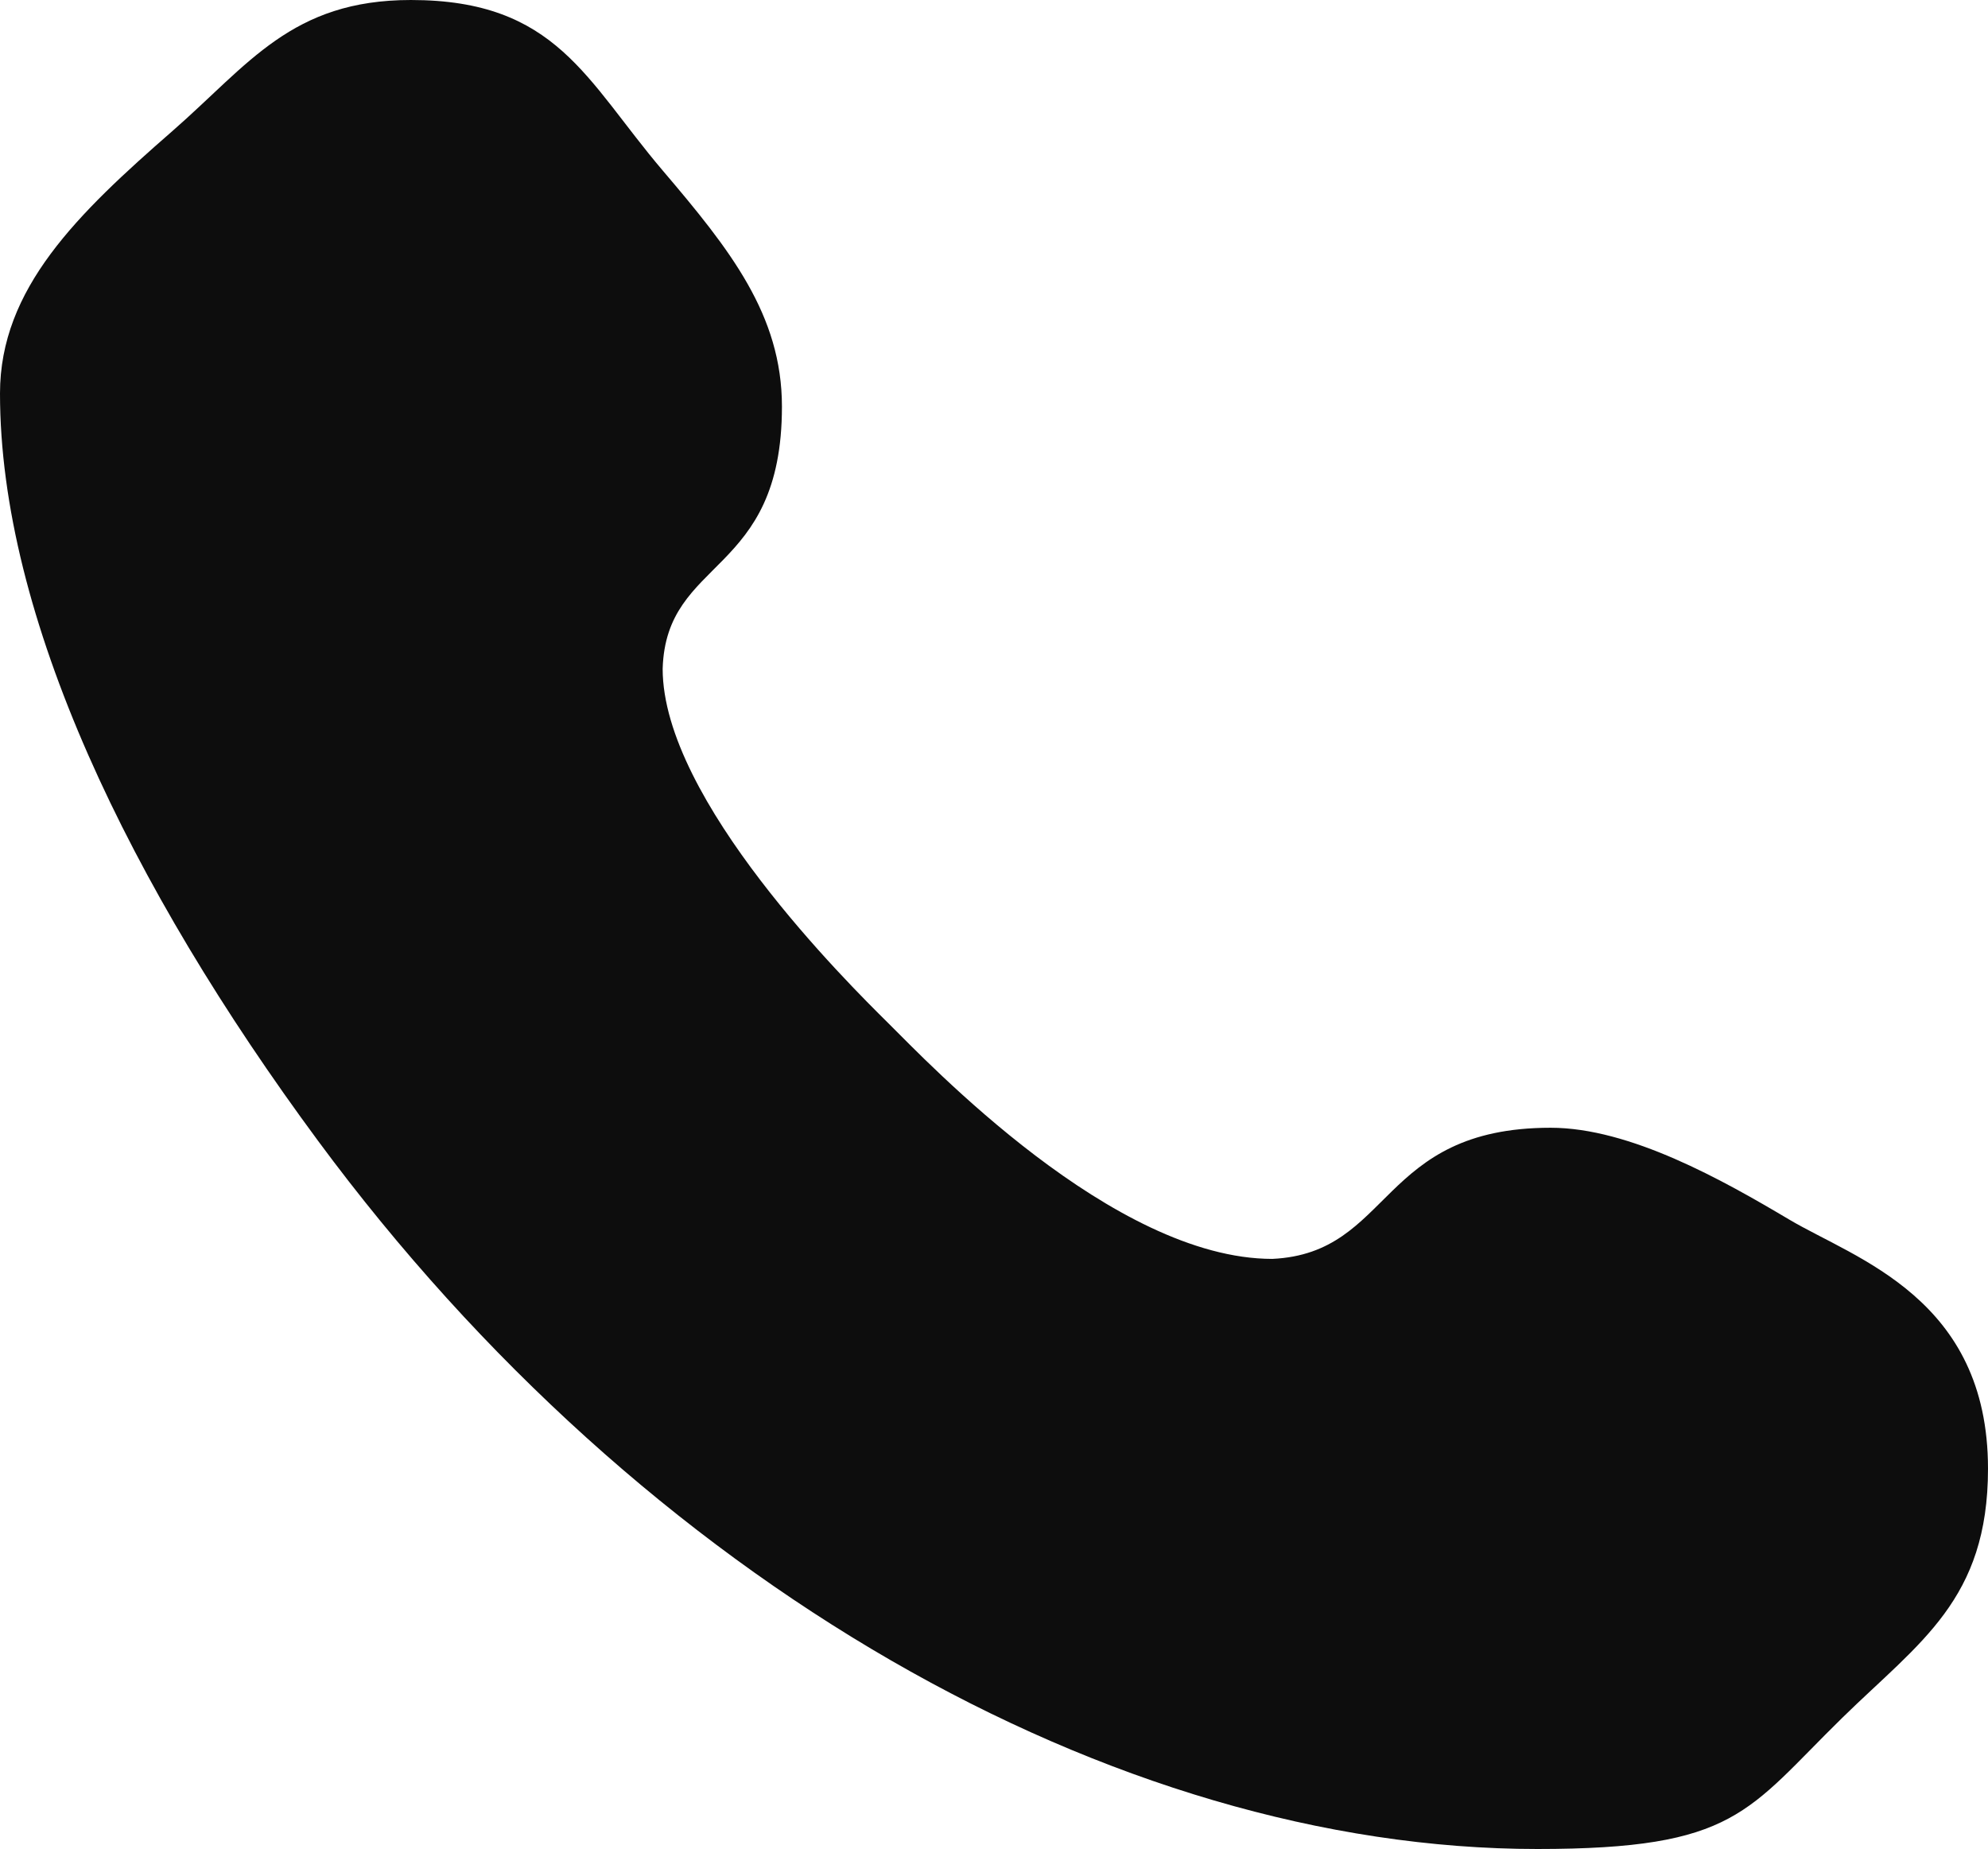 <svg width="100" height="93" viewBox="0 0 100 93" fill="none" xmlns="http://www.w3.org/2000/svg">
<path d="M33.333 8.574C29.473 4.038 28 0 20.667 0C14.667 3.30834e-10 12.518 3.235 8.667 6.596C3.9 10.755 0 14.511 0 19.787C0 31 6.499 44.521 16 57.383C32.388 79.568 56 93 77.333 93C87.333 93 87.866 91.104 92.667 86.404C96.57 82.582 100 80.468 100 73.872C100 65.298 93.333 63.319 90 61.34C86.667 59.362 82 56.723 78 56.723C69.333 56.723 70.049 63.034 64 63.319C56 63.319 46.667 53.425 44.667 51.447C42.667 49.468 33.333 40.234 33.333 33.638C33.502 27.992 39.333 29.021 39.333 20.447C39.333 15.83 36.708 12.54 33.333 8.574Z" fill="#0D0D0D"/>
</svg>
